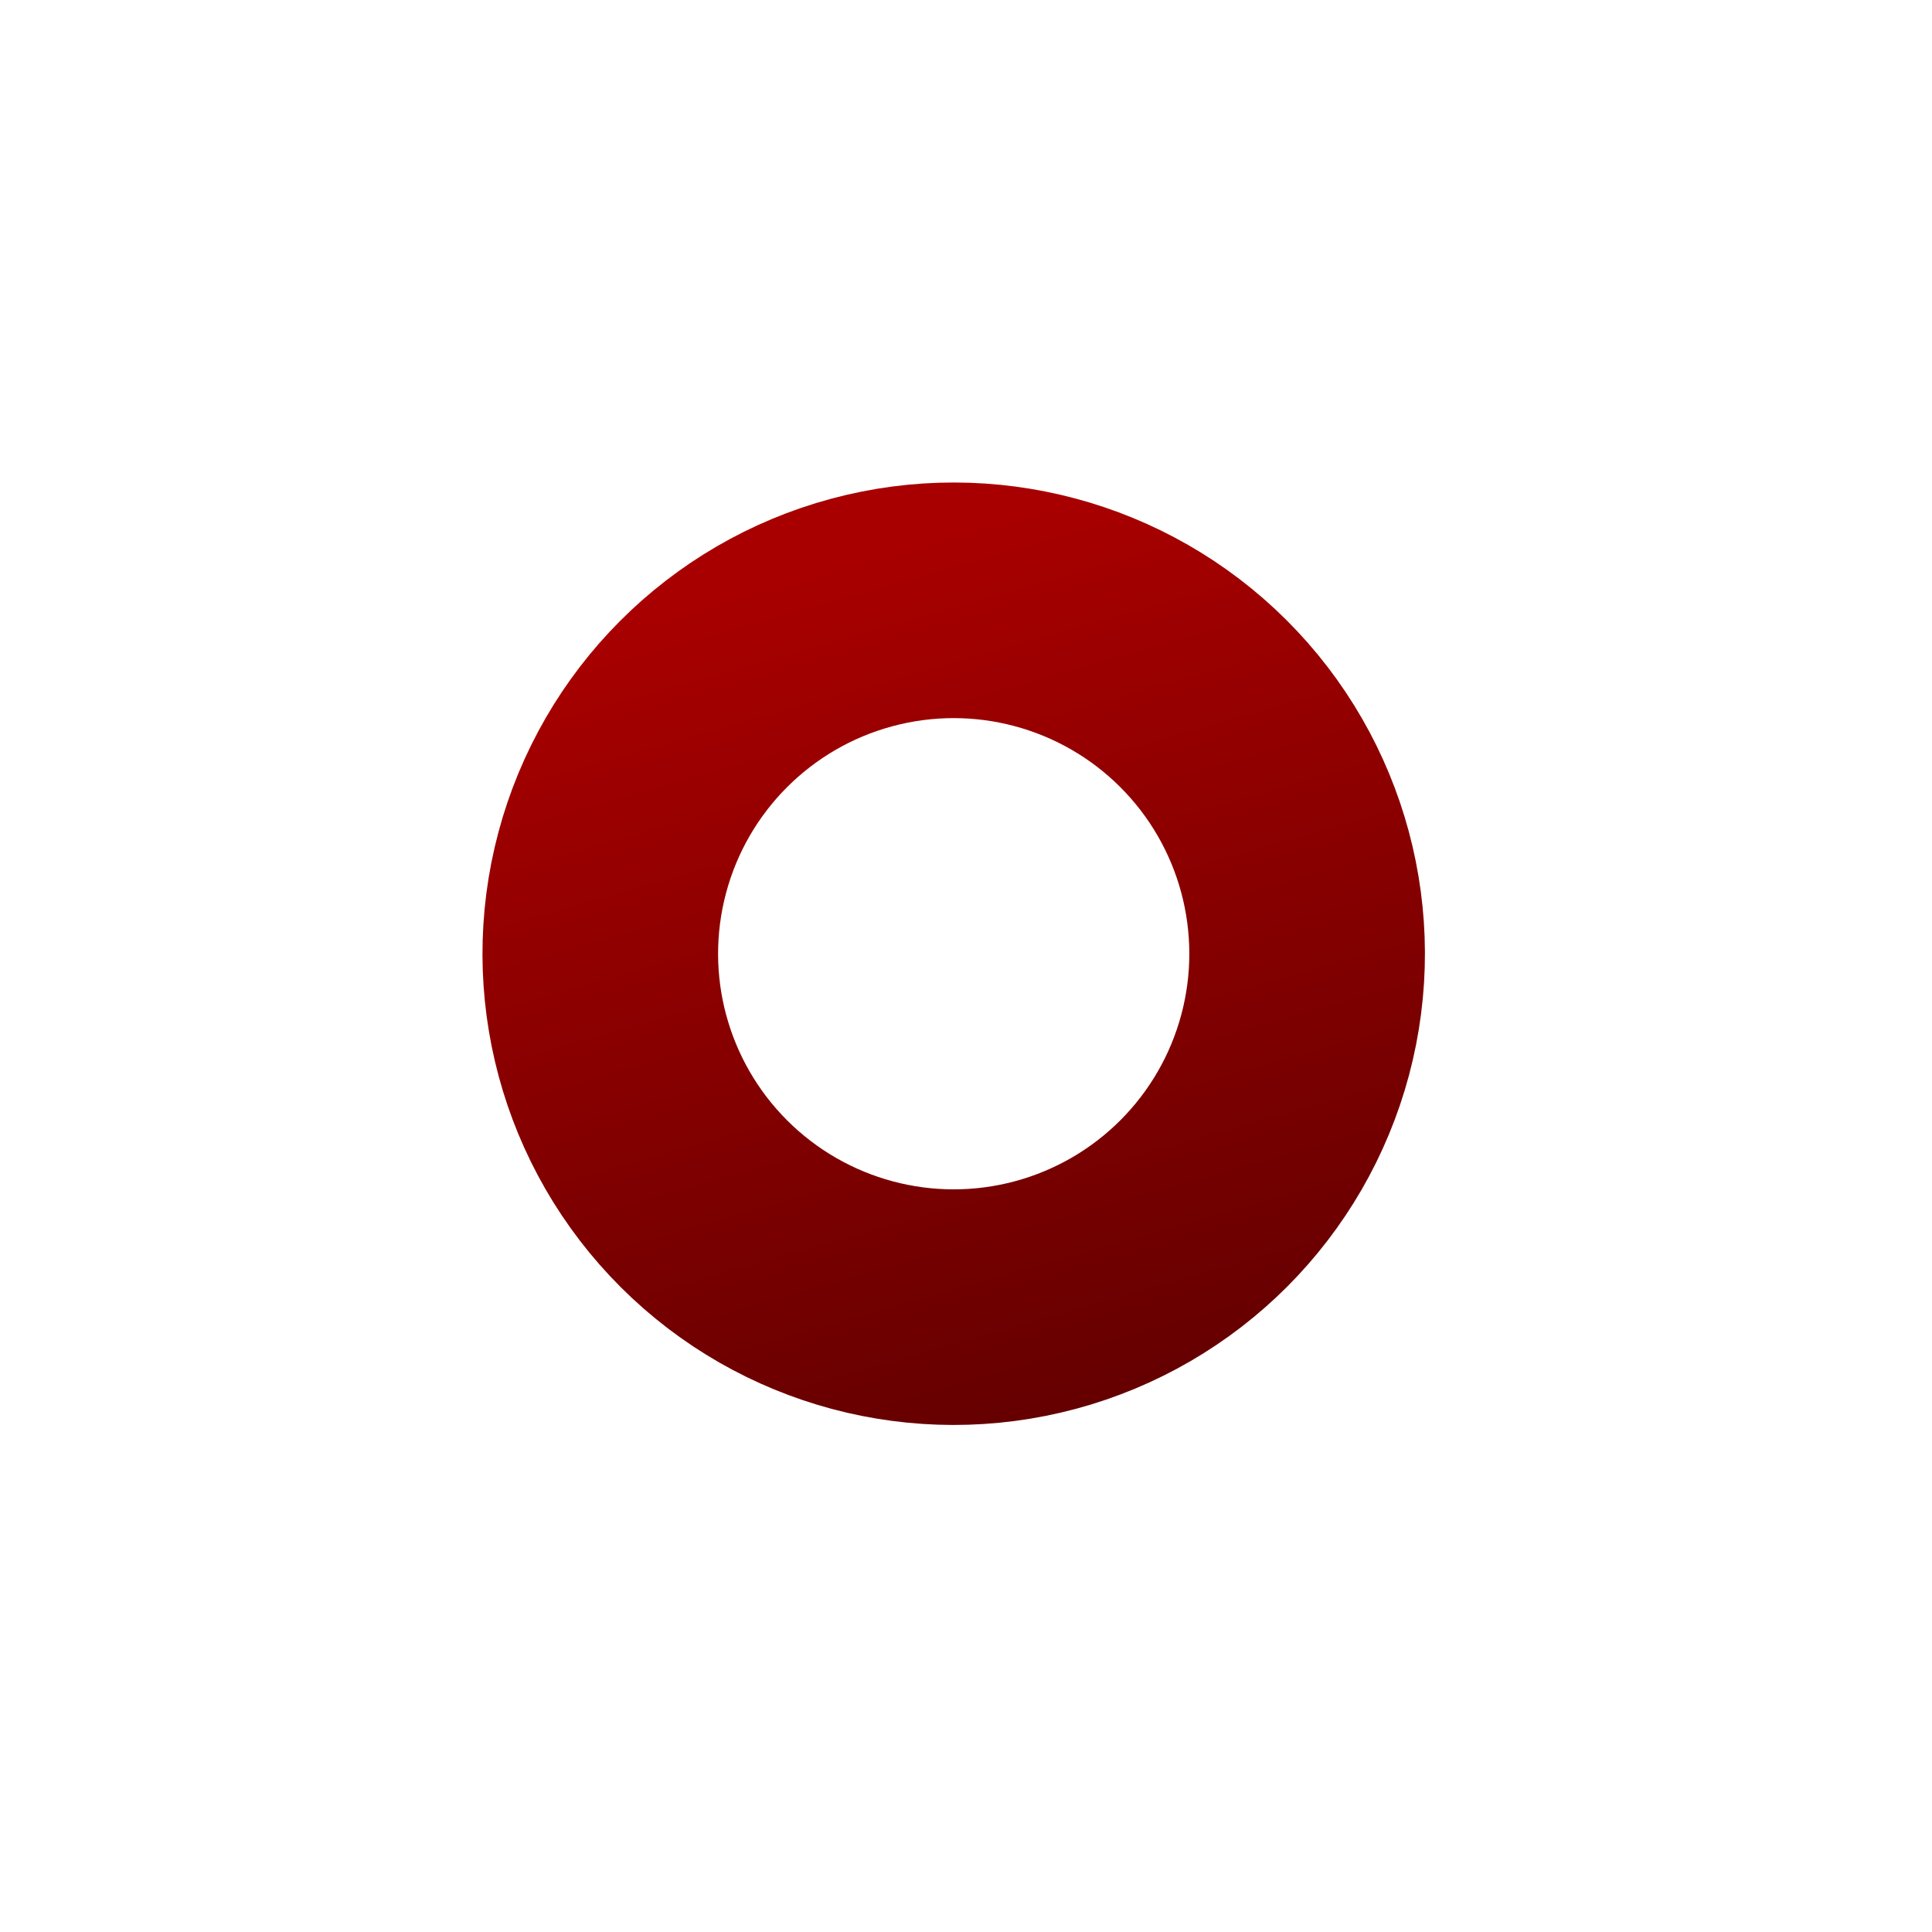 <svg width="41" height="41" fill="none" xmlns="http://www.w3.org/2000/svg"><g filter="url(#filter0_d_1750_7572)"><circle cx="20.239" cy="16.24" r="7.5" transform="rotate(14.938 20.24 16.24)" stroke="url(#paint0_linear_1750_7572)" stroke-width="5"/></g><defs><linearGradient id="paint0_linear_1750_7572" x1="20.239" y1="6.24" x2="30.49" y2="23.447" gradientUnits="userSpaceOnUse"><stop stop-color="#A80000"/><stop offset="1" stop-color="#600000"/></linearGradient><filter id="filter0_d_1750_7572" x=".237" y=".237" width="40.005" height="40.005" filterUnits="userSpaceOnUse" color-interpolation-filters="sRGB"><feFlood flood-opacity="0" result="BackgroundImageFix"/><feColorMatrix in="SourceAlpha" values="0 0 0 0 0 0 0 0 0 0 0 0 0 0 0 0 0 0 127 0" result="hardAlpha"/><feOffset dy="4"/><feGaussianBlur stdDeviation="5"/><feColorMatrix values="0 0 0 0 0 0 0 0 0 0 0 0 0 0 0 0 0 0 0.6 0"/><feBlend in2="BackgroundImageFix" result="effect1_dropShadow_1750_7572"/><feBlend in="SourceGraphic" in2="effect1_dropShadow_1750_7572" result="shape"/></filter></defs></svg>